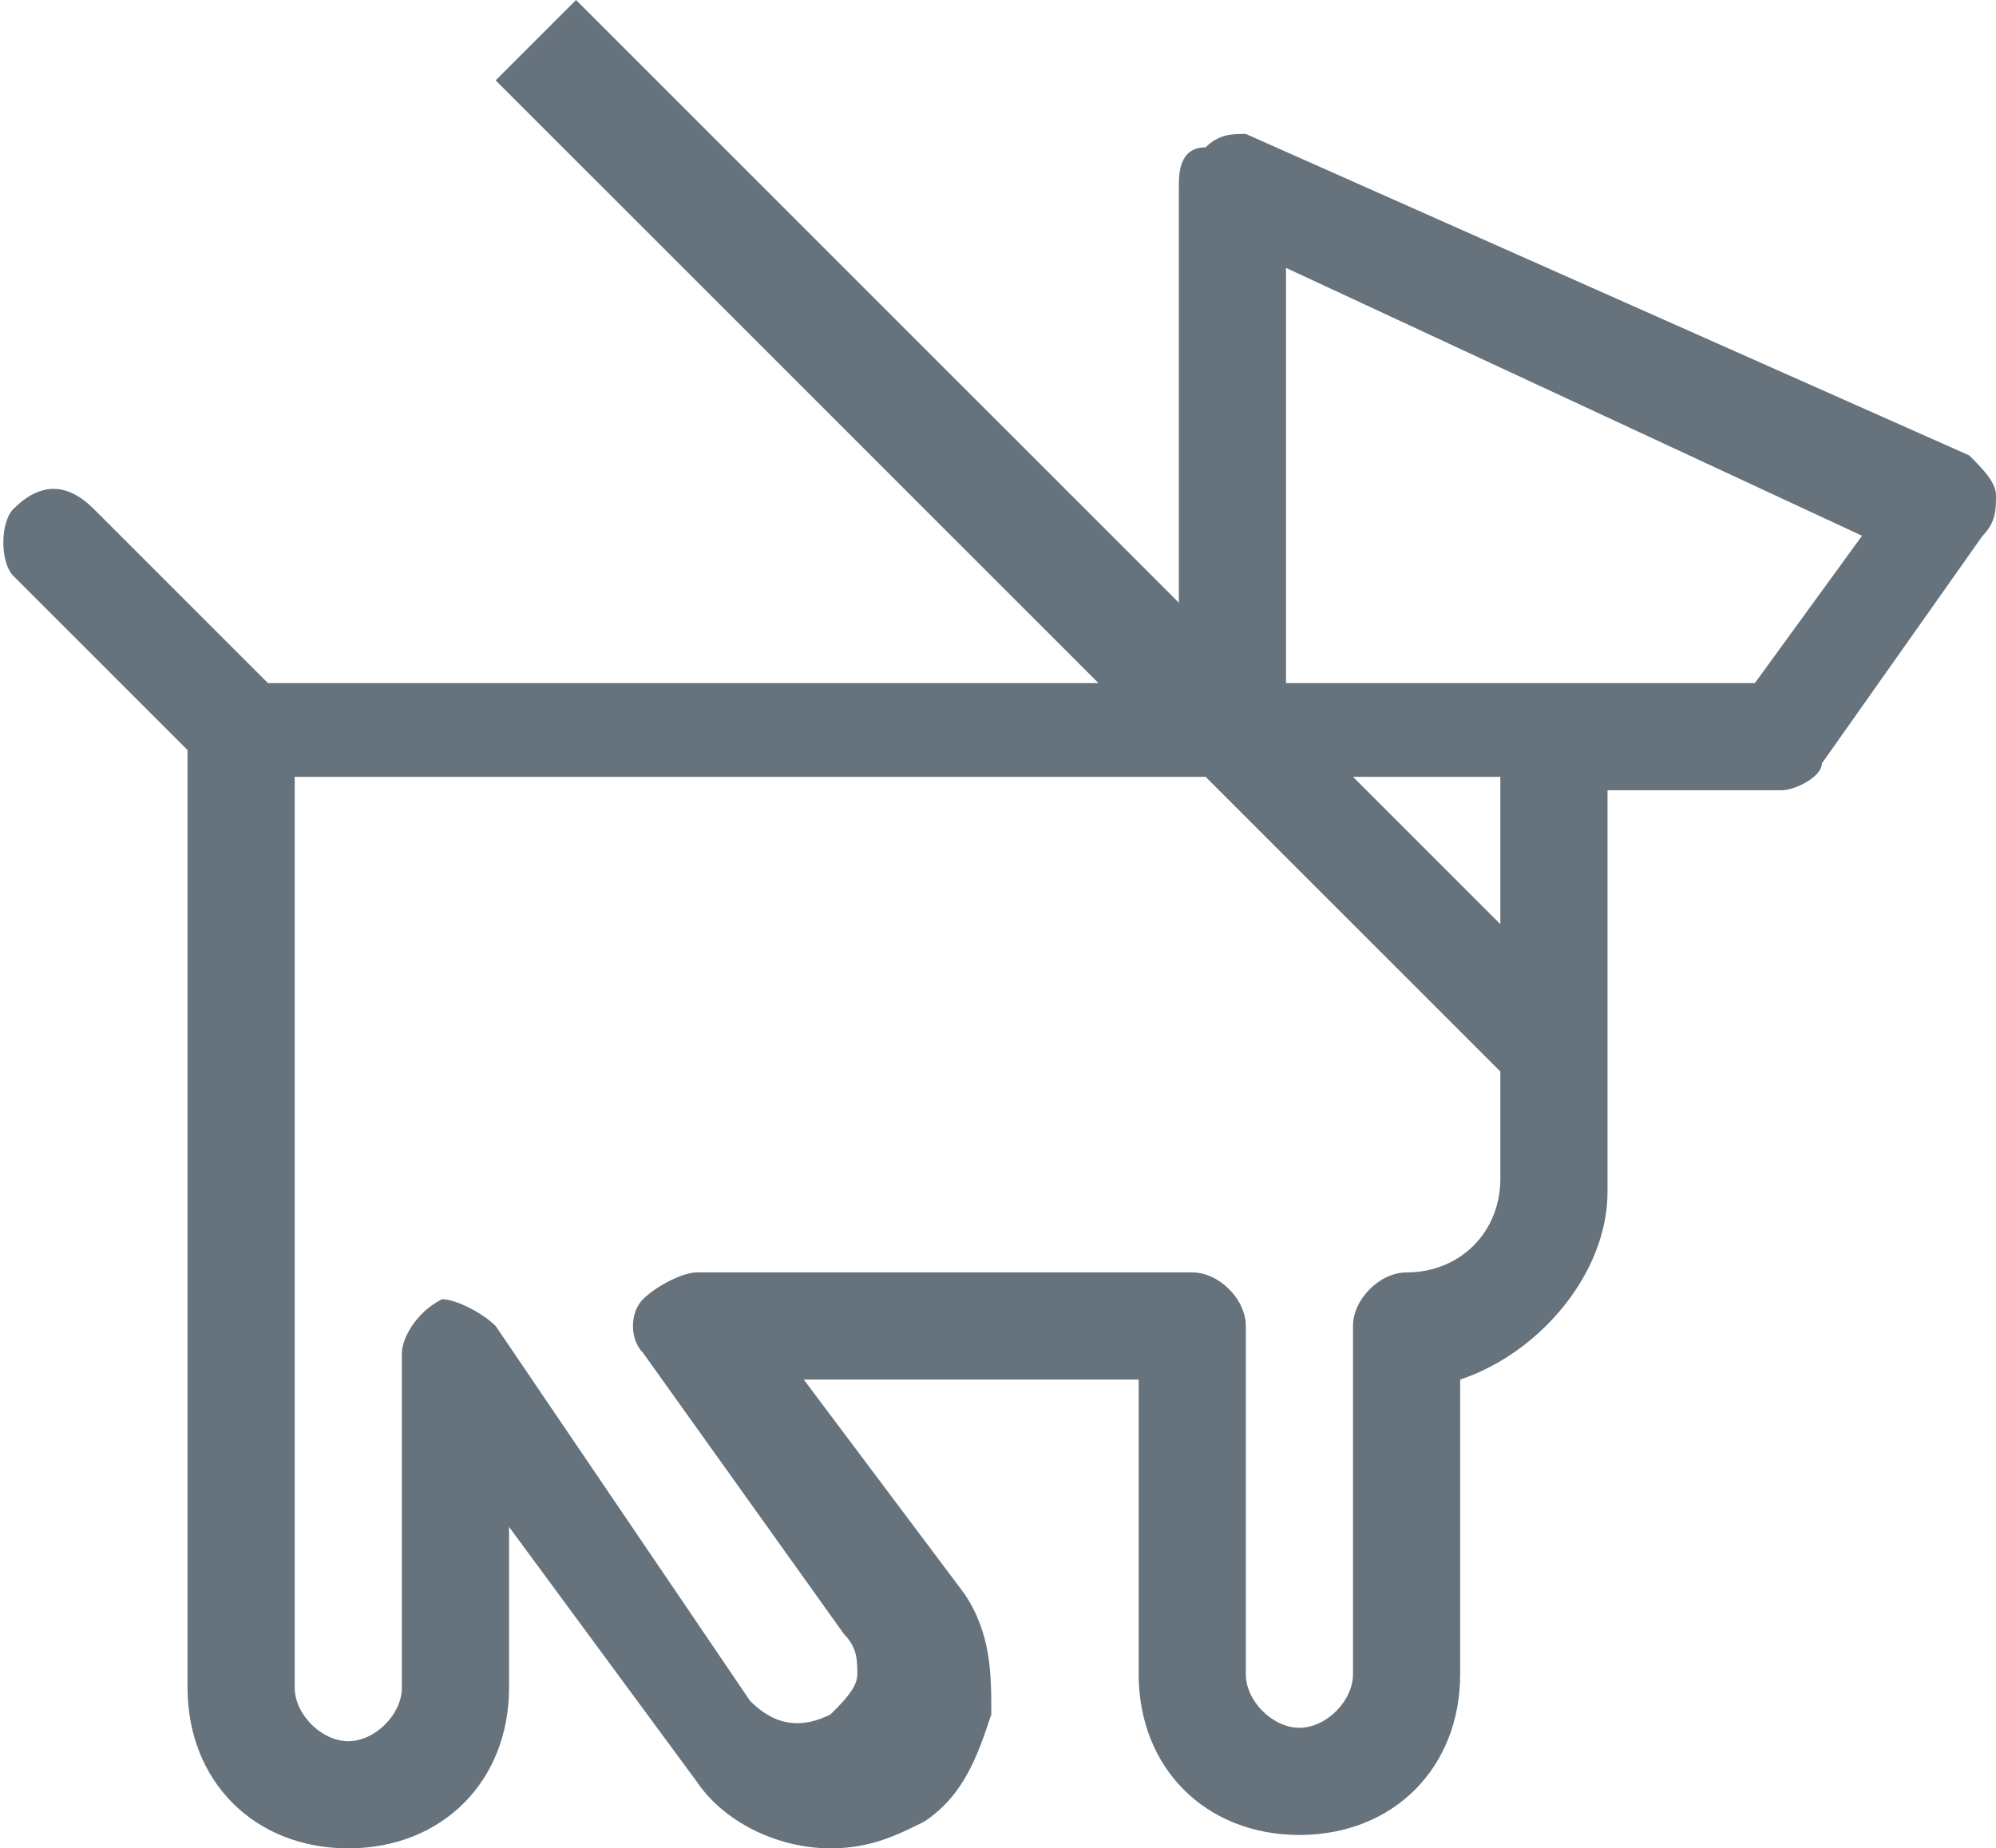<?xml version="1.0" encoding="utf-8"?>
<!-- Generator: Adobe Illustrator 23.0.1, SVG Export Plug-In . SVG Version: 6.00 Build 0)  -->
<svg version="1.1" id="Layer_1" xmlns="http://www.w3.org/2000/svg" xmlns:xlink="http://www.w3.org/1999/xlink" x="0px" y="0px"
	 viewBox="0 0 14.9 13.8" style="enable-background:new 0 0 14.9 13.8;" xml:space="preserve">
<style type="text/css">
	.st0{fill:#66727C;}
</style>
<g>
	<path class="st0" d="M1.4,5.6v7c0,0.7,0.5,1.2,1.2,1.2c0.7,0,1.2-0.5,1.2-1.2v-1.2l1.4,1.9c0.2,0.3,0.6,0.5,1,0.5
		c0.3,0,0.5-0.1,0.7-0.2c0.3-0.2,0.4-0.5,0.5-0.8c0-0.3,0-0.6-0.2-0.9L6,10.3h2.5v2.2c0,0.7,0.5,1.2,1.2,1.2s1.2-0.5,1.2-1.2v-2.2
		c0.6-0.2,1.1-0.8,1.1-1.4v-3h1.3c0.1,0,0.3-0.1,0.3-0.2L14.8,4c0.1-0.1,0.1-0.2,0.1-0.3s-0.1-0.2-0.2-0.3L9.3,1C9.2,1,9.1,1,9,1.1
		C8.8,1.1,8.8,1.3,8.8,1.4v3.1L4.3,0L3.7,0.6l4.5,4.5H2L0.7,3.8c-0.2-0.2-0.4-0.2-0.6,0C0,3.9,0,4.2,0.1,4.3L1.4,5.6z M11.2,6.9
		l-1.1-1.1h1.1C11.2,5.8,11.2,6.9,11.2,6.9z M9.6,2l4.3,2l-0.8,1.1h-1.5h-2V2z M11.2,8L11.2,8l0,0.8c0,0.4-0.3,0.7-0.7,0.7
		c-0.2,0-0.4,0.2-0.4,0.4v2.6c0,0.2-0.2,0.4-0.4,0.4s-0.4-0.2-0.4-0.4V9.9c0-0.2-0.2-0.4-0.4-0.4H5.2c-0.1,0-0.3,0.1-0.4,0.2
		c-0.1,0.1-0.1,0.3,0,0.4l1.5,2.1c0.1,0.1,0.1,0.2,0.1,0.3c0,0.1-0.1,0.2-0.2,0.3c-0.2,0.1-0.4,0.1-0.6-0.1L3.7,9.9
		C3.6,9.8,3.4,9.7,3.3,9.7C3.1,9.8,3,10,3,10.1v2.5C3,12.8,2.8,13,2.6,13c-0.2,0-0.4-0.2-0.4-0.4V5.8H9L11.2,8z"/>
</g>
</svg>
